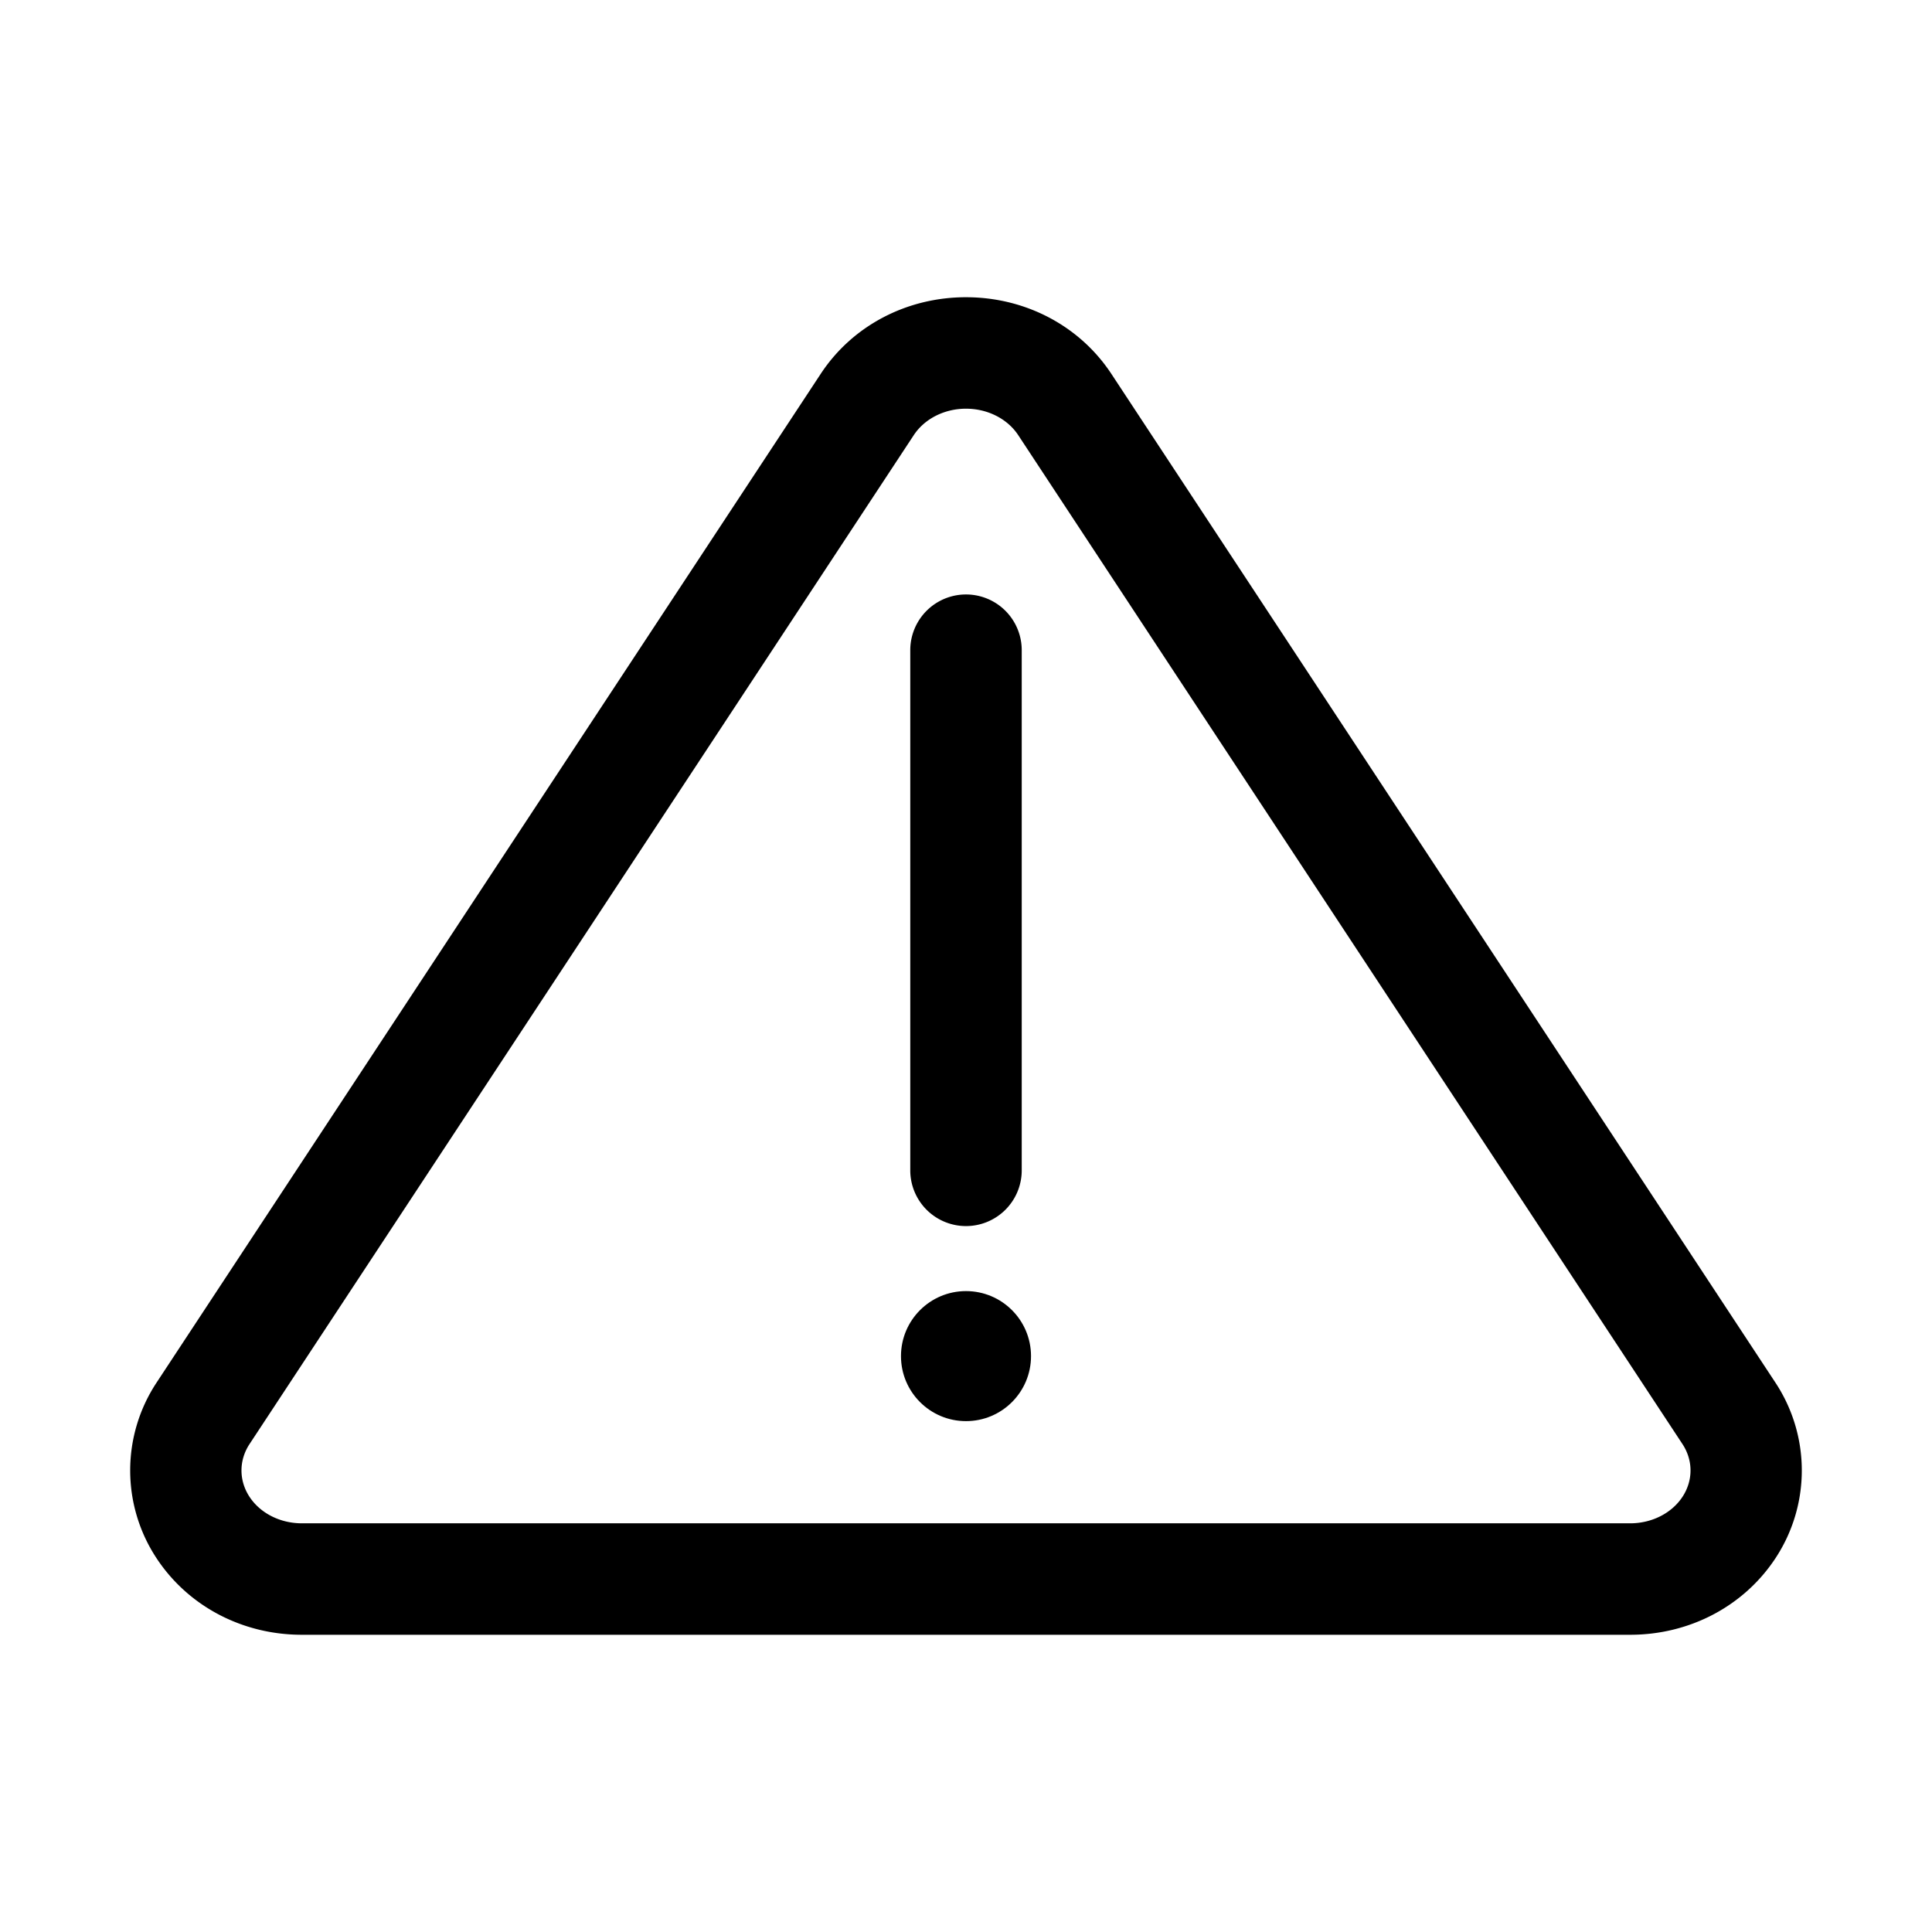 <svg xmlns="http://www.w3.org/2000/svg" width="52" height="52" viewBox="0 0 52 52"><path d="M26 11c.58 0 1.115.271 1.405.711l8.939 13.578 8.939 13.577c.29.44.29.983 0 1.423-.29.44-.826.711-1.405.711H8.122c-.58 0-1.115-.271-1.405-.711-.29-.44-.29-.983 0-1.423l8.94-13.577 8.938-13.578c.29-.44.825-.711 1.405-.711m0-3c-1.599 0-3.06.77-3.91 2.062l-8.94 13.577-8.938 13.577a4.29 4.29 0 0 0 0 4.722C5.062 43.23 6.523 44 8.122 44h35.756c1.599 0 3.06-.77 3.91-2.062a4.29 4.29 0 0 0 0-4.721L38.85 23.639l-8.938-13.577C29.06 8.77 27.599 8 26 8z"/><circle cx="26" cy="36.5" r="1.75"/><path d="M26 33a1.5 1.5 0 0 1-1.5-1.5v-14a1.5 1.5 0 0 1 3 0v14A1.5 1.5 0 0 1 26 33z"/></svg>